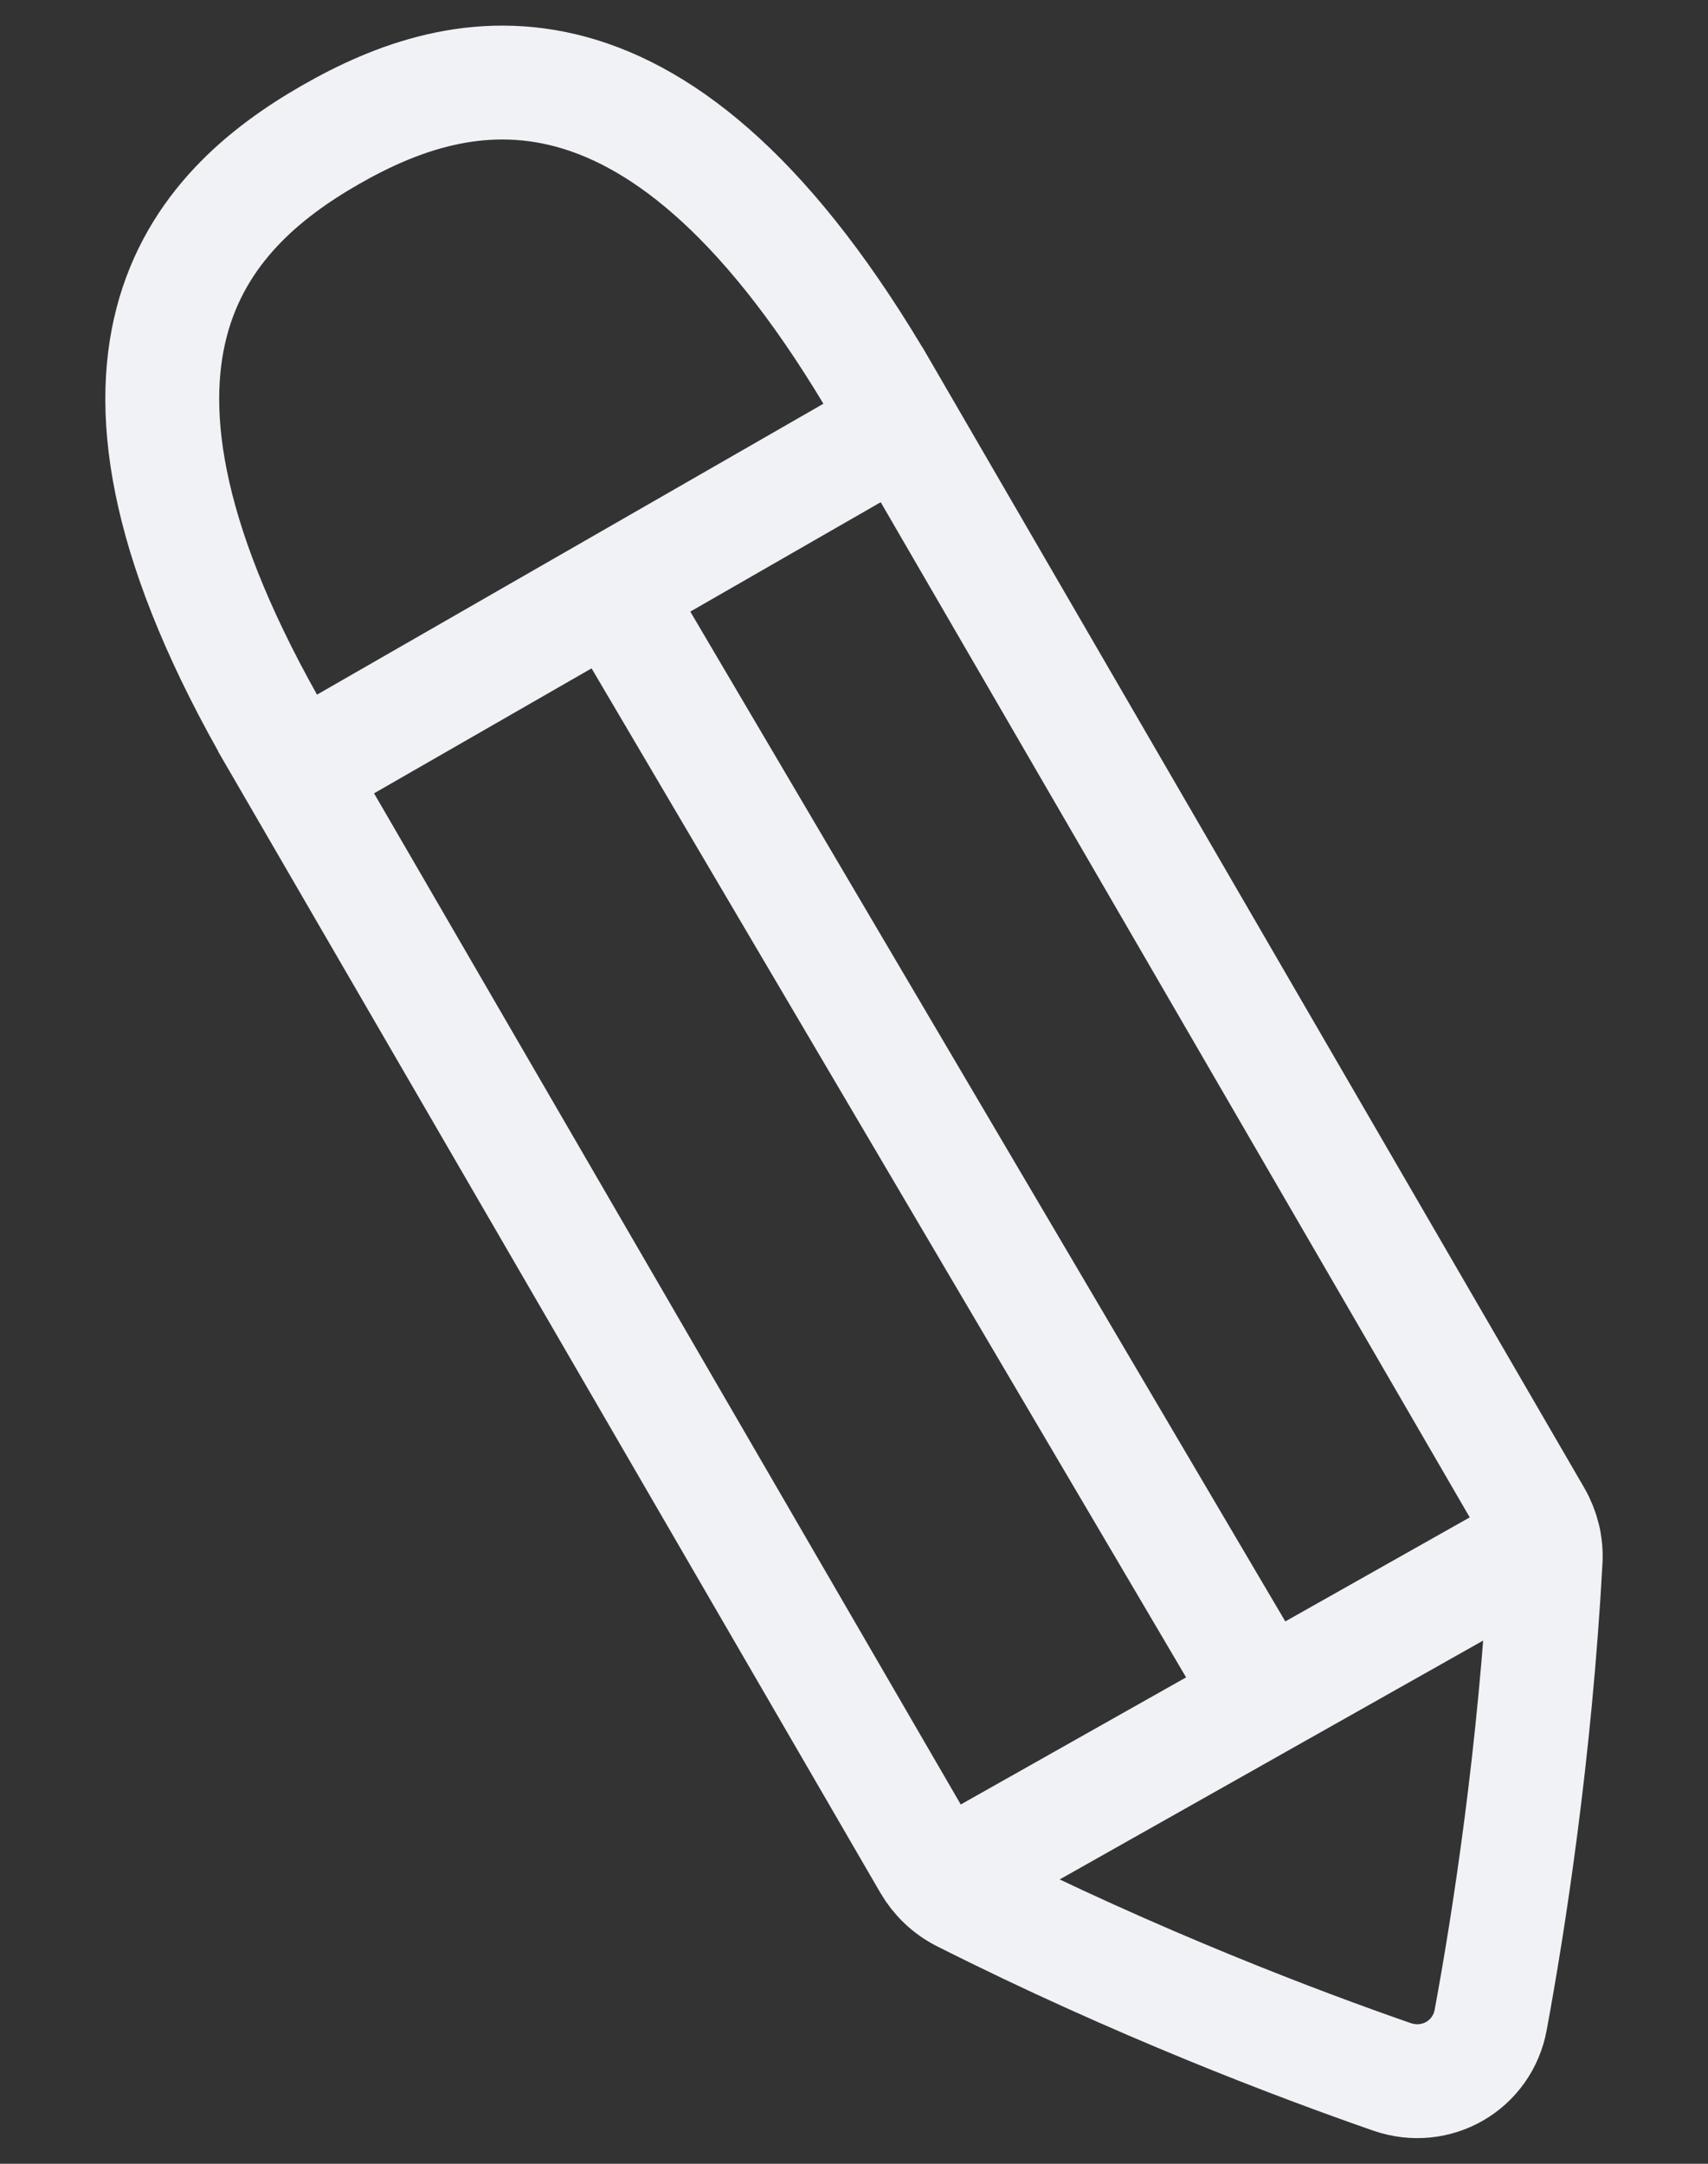 <svg width="15" height="19" viewBox="0 0 15 19" fill="none" xmlns="http://www.w3.org/2000/svg">
<rect x="0" y="0" width="15" height="19" fill="#333333" stroke="none"/>
<path d="M8.273 16.512L13.562 13.529M5.375 5.189L11.106 14.914M7.76 3.457C7.847 3.607 7.79 3.801 7.634 3.891L2.884 6.62C2.727 6.71 2.53 6.661 2.443 6.511C0.483 3.133 1.758 1.841 2.898 1.186C4.037 0.532 5.796 0.073 7.76 3.457ZM7.917 3.728L13.481 13.316C13.548 13.432 13.581 13.566 13.574 13.701C13.482 15.4 13.248 16.889 13.092 17.734C13.019 18.136 12.612 18.371 12.225 18.237C11.407 17.953 9.986 17.416 8.453 16.643C8.332 16.582 8.232 16.486 8.164 16.37L2.6 6.782L7.917 3.728Z" stroke="#F1F2F6" stroke-linecap="round"/>
</svg>
